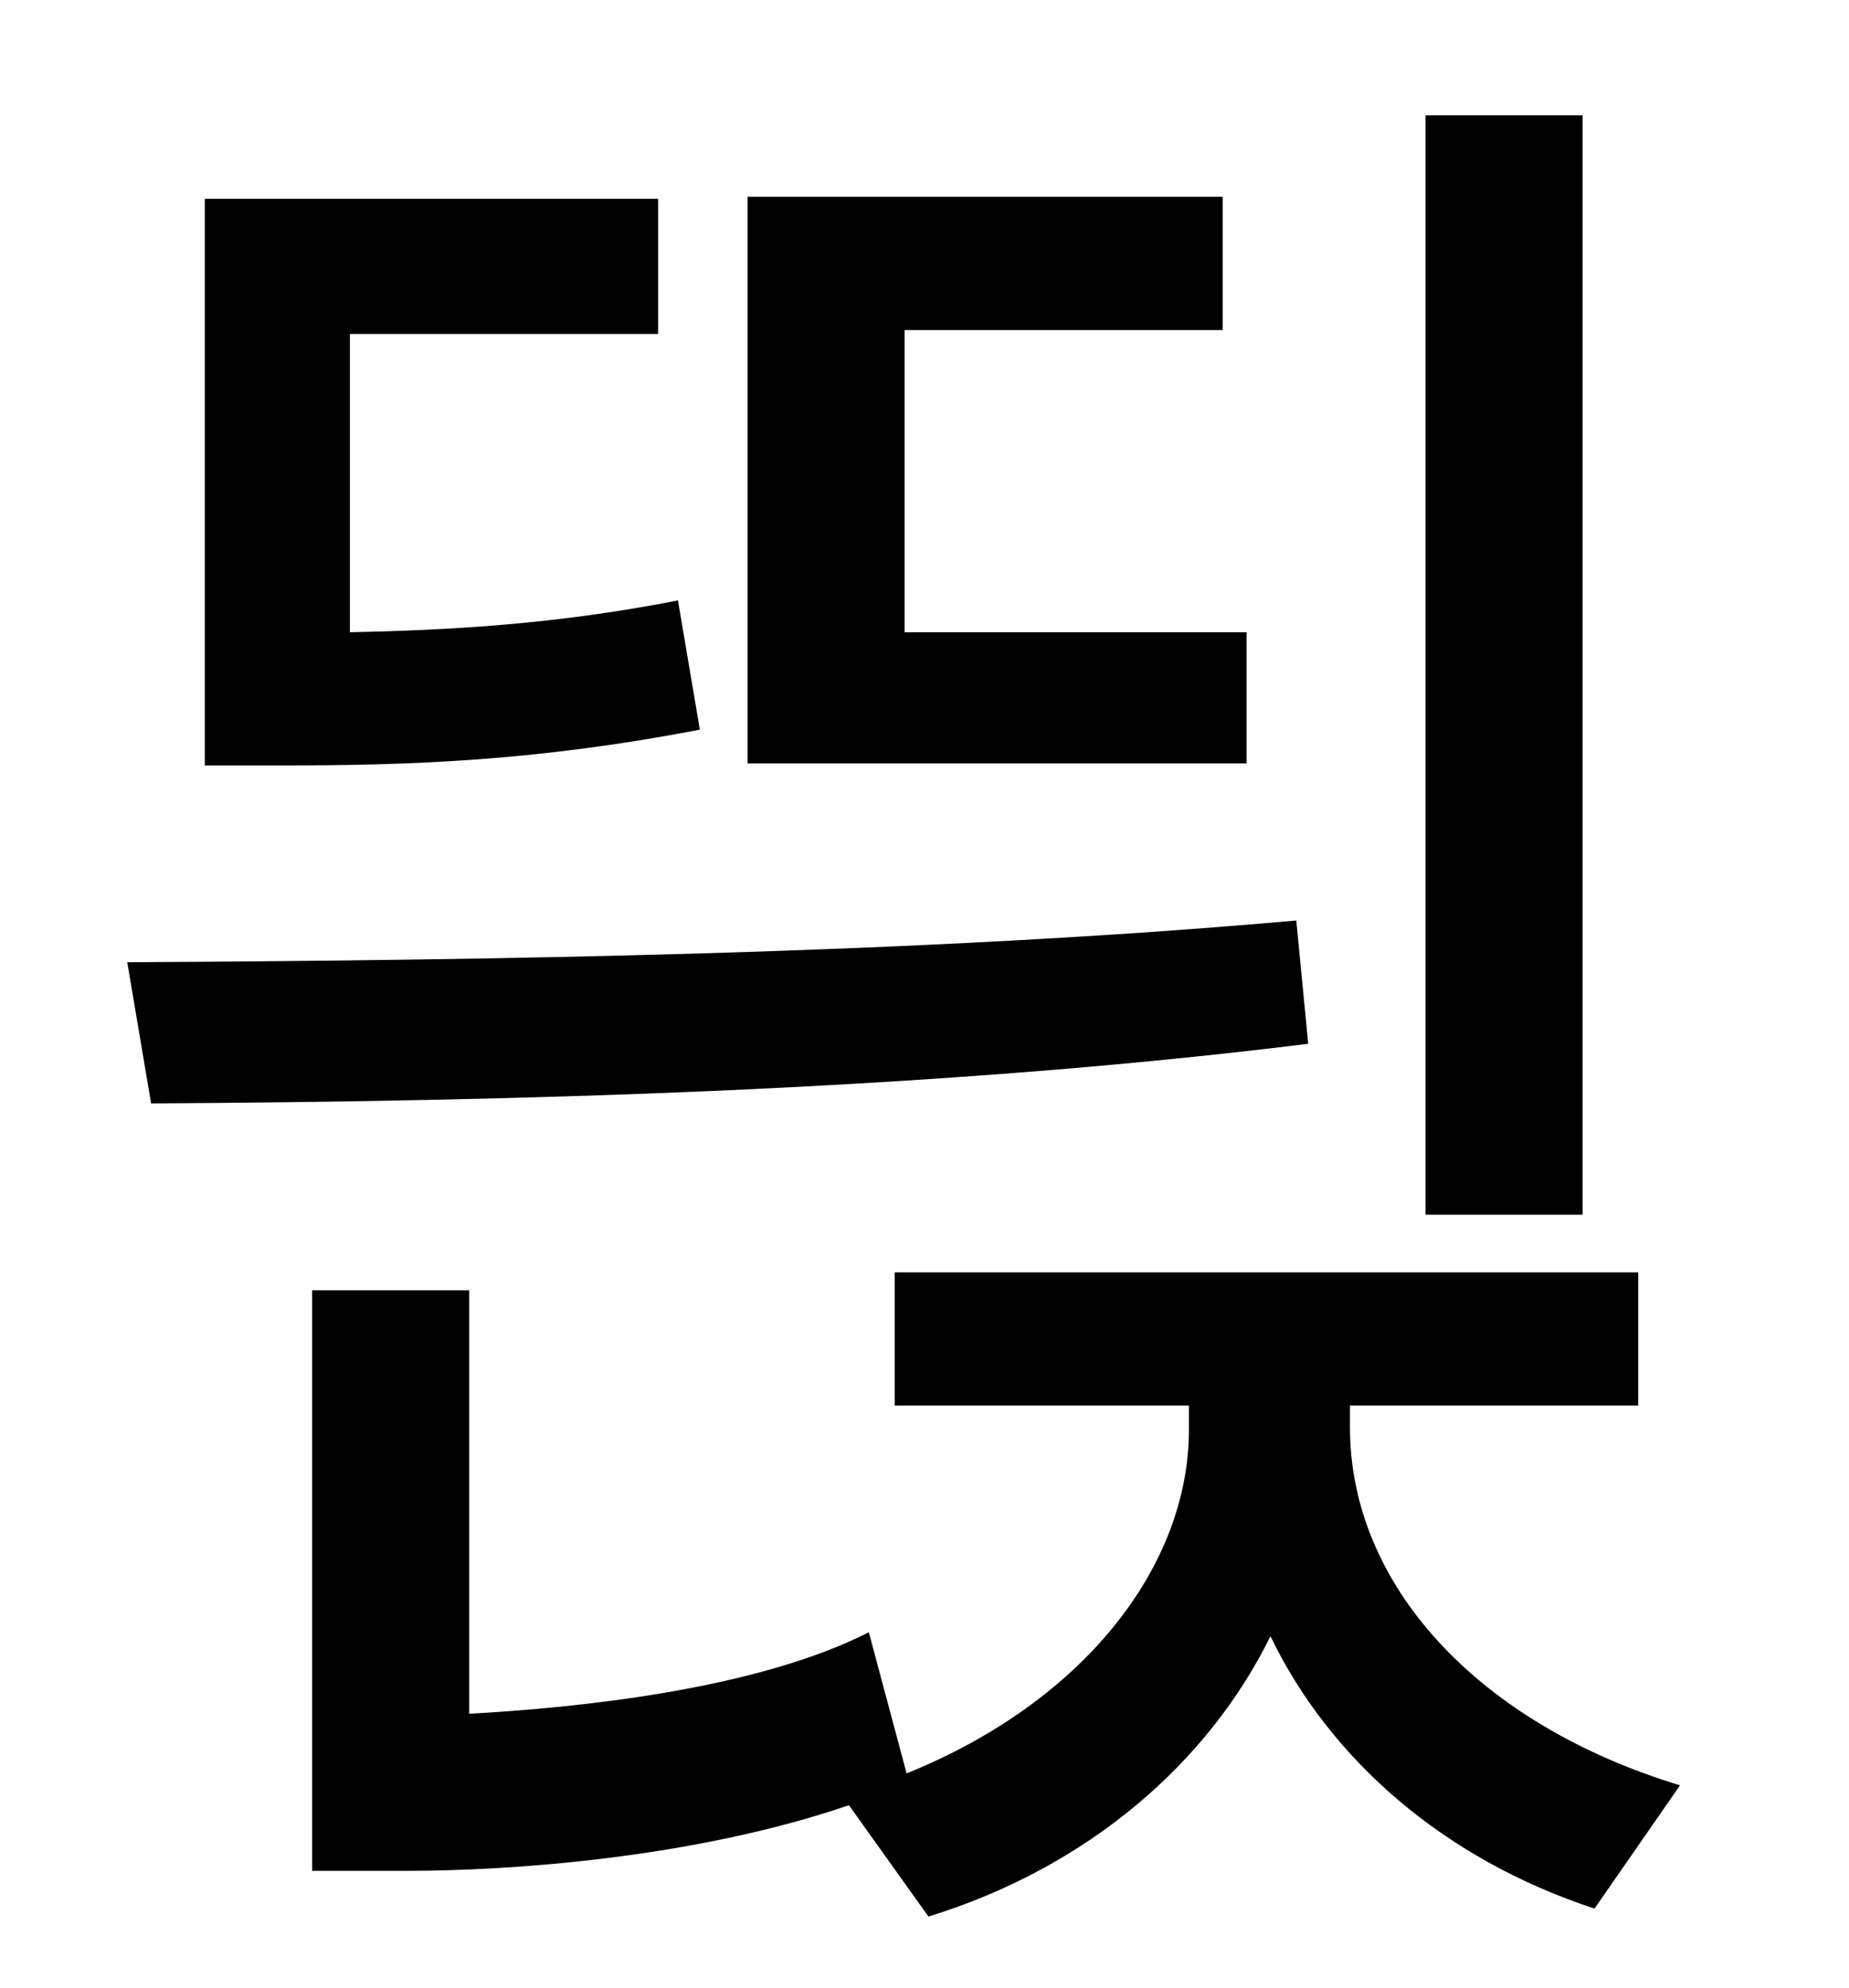 <?xml version="1.0" standalone="no"?>
<!DOCTYPE svg PUBLIC "-//W3C//DTD SVG 1.1//EN" "http://www.w3.org/Graphics/SVG/1.1/DTD/svg11.dtd" >
<svg xmlns="http://www.w3.org/2000/svg" xmlns:xlink="http://www.w3.org/1999/xlink" version="1.1" viewBox="-10 0 930 1000">
   <path fill="currentColor"
d="M786 58v553h-79v-553h79zM617 318v66h-251v-285h239v67h-160v152h172zM331 302l11 65c-83 16 -147 18 -210 18h-39v-285h228v68h-155v150c50 -1 104 -4 165 -16zM642 463l6 62c-193 24 -406 29 -582 30l-12 -71c181 -1 397 -4 588 -21zM669 707v11c0 79 64 149 166 180
l-43 62c-76 -25 -133 -75 -163 -137c-31 63 -91 116 -172 141l-40 -56c-79 27 -172 33 -222 33h-48v-292h79v213c54 -3 144 -12 201 -41l19 71c89 -36 142 -104 142 -173v-12h-148v-67h374v67h-145z" />
</svg>

